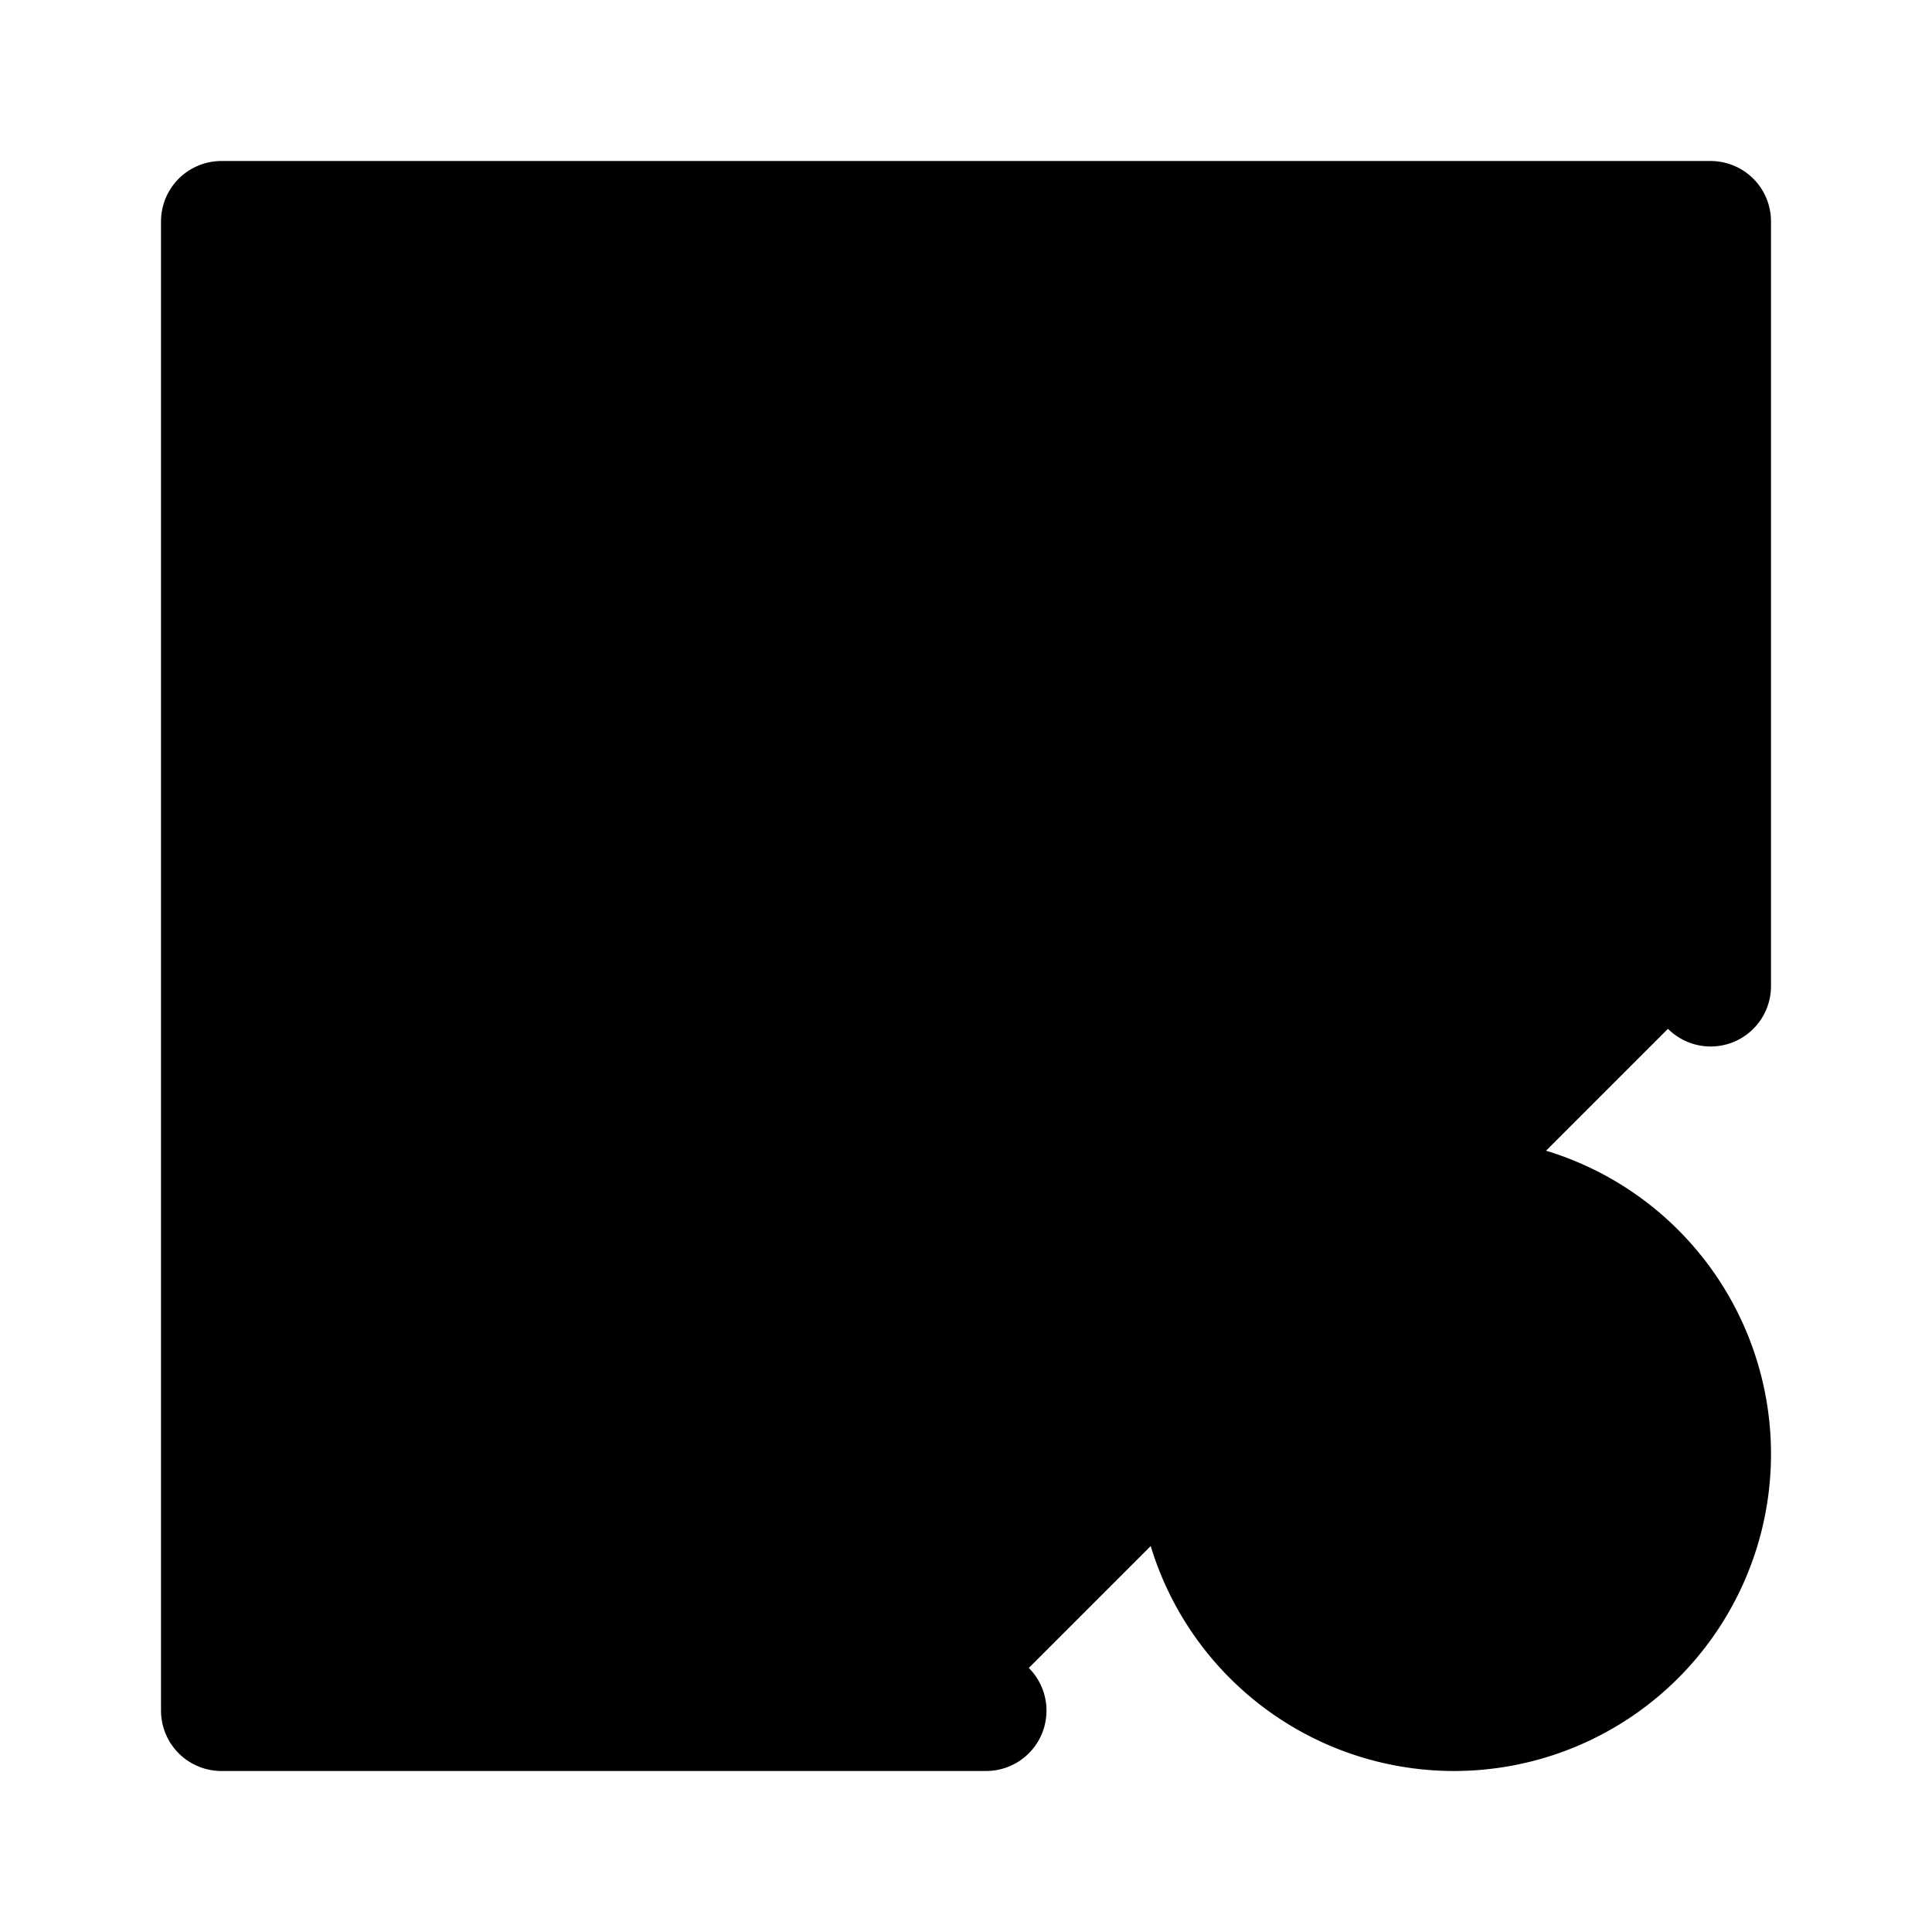 <svg id="vector" xmlns="http://www.w3.org/2000/svg" width="192" height="192" viewBox="0 0 50.8 50.8"><path fill="#00000000" d="M44.979,25.929V5.821H5.821v39.158h20.108" stroke-linejoin="round" stroke-width="3.175" stroke="#010000" stroke-linecap="round" id="path_0"/><path fill="#00000000" d="M38.232,38.232m-6.747,0a6.747,6.747 0,1 1,13.494 0a6.747,6.747 0,1 1,-13.494 0" stroke-linejoin="round" stroke-width="3.175" stroke="#010000" stroke-linecap="round" id="path_1"/><path fill="#00000000" d="M33.073,33.073 L21.431,21.431" stroke-linejoin="round" stroke-width="3.175" stroke="#010000" stroke-linecap="round" id="path_2"/><path fill="#00000000" d="M20.637,20.637m-1.587,0a1.587,1.587 0,1 1,3.174 0a1.587,1.587 0,1 1,-3.174 0" stroke-linejoin="round" stroke-width="3.175" stroke="#010000" stroke-linecap="round" id="path_3"/></svg>